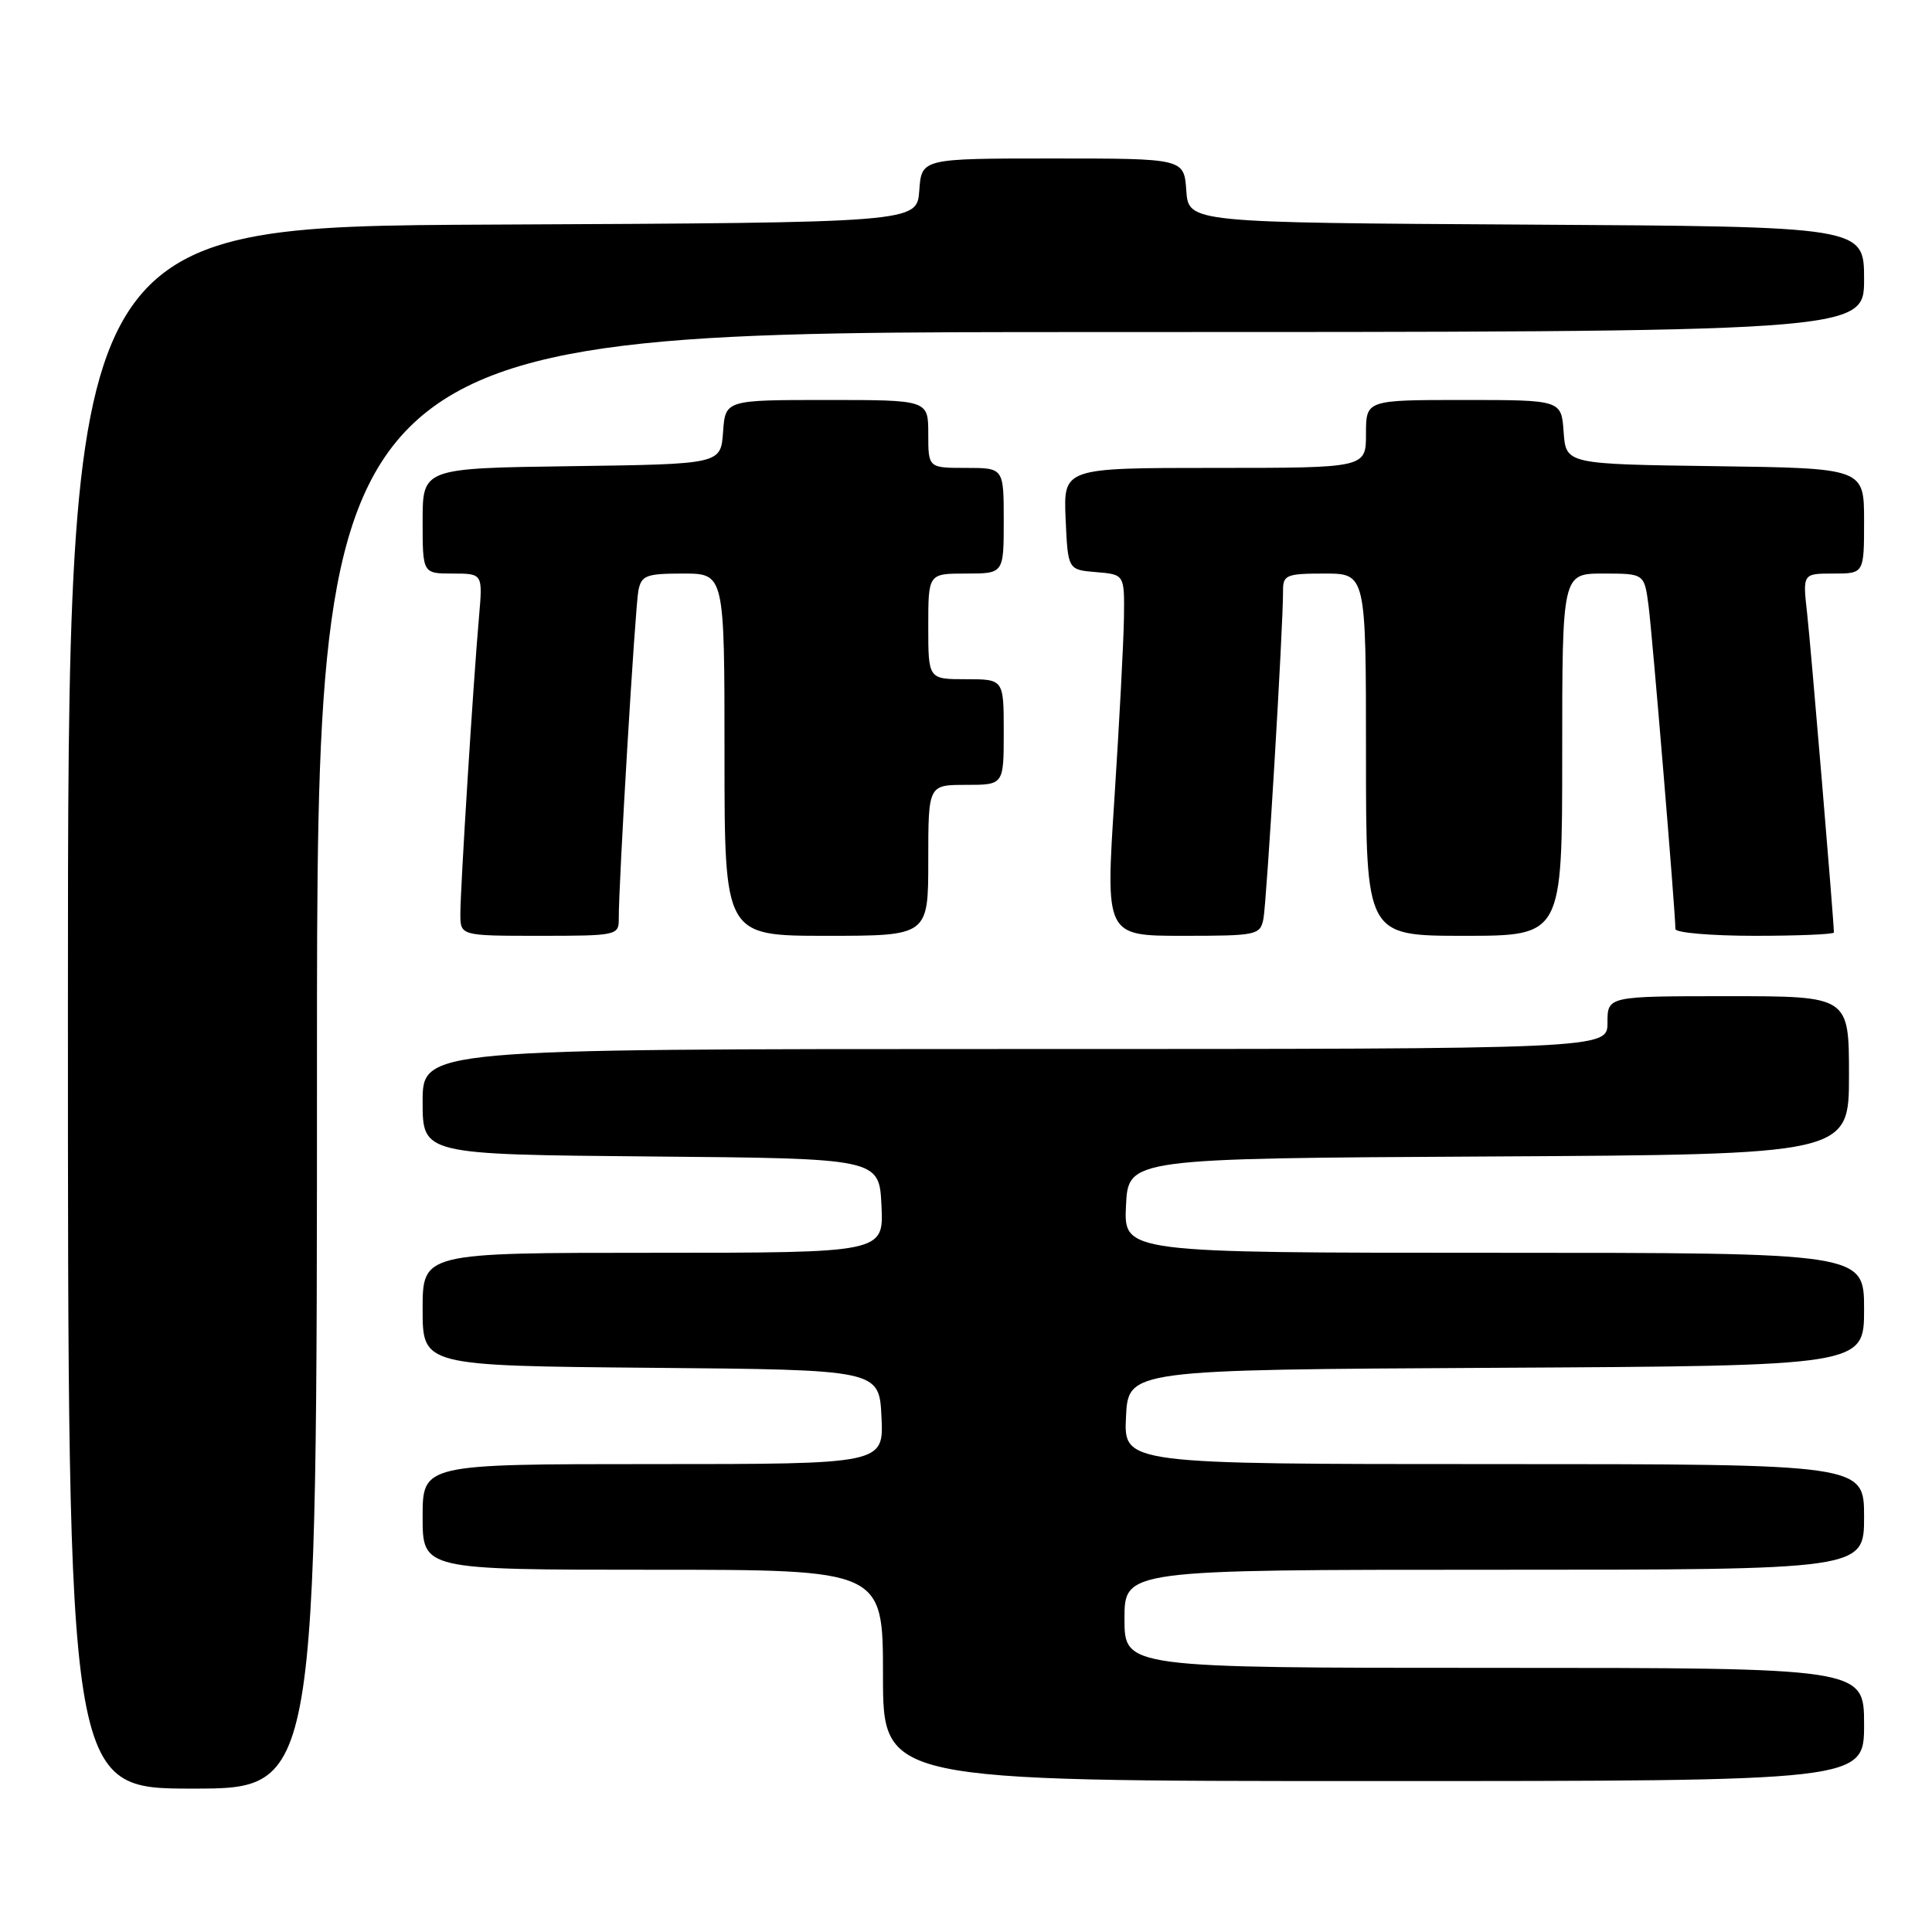 <?xml version="1.0" encoding="UTF-8" standalone="no"?>
<!DOCTYPE svg PUBLIC "-//W3C//DTD SVG 1.1//EN" "http://www.w3.org/Graphics/SVG/1.1/DTD/svg11.dtd" >
<svg xmlns="http://www.w3.org/2000/svg" xmlns:xlink="http://www.w3.org/1999/xlink" version="1.1" viewBox="0 0 256 256">
 <g >
 <path fill="currentColor"
d=" M 42.00 140.50 C 42.00 44.00 42.00 44.00 144.50 44.00 C 247.00 44.00 247.00 44.00 247.00 37.01 C 247.00 30.02 247.00 30.02 202.25 29.76 C 157.50 29.50 157.50 29.50 157.19 25.25 C 156.89 21.00 156.89 21.00 139.50 21.00 C 122.11 21.00 122.11 21.00 121.81 25.25 C 121.50 29.50 121.50 29.50 65.25 29.76 C 9.00 30.02 9.00 30.02 9.00 133.51 C 9.00 237.00 9.00 237.00 25.50 237.00 C 42.00 237.00 42.00 237.00 42.00 140.50 Z  M 247.00 228.50 C 247.00 221.00 247.00 221.00 198.00 221.00 C 149.00 221.00 149.00 221.00 149.00 214.50 C 149.00 208.00 149.00 208.00 198.00 208.00 C 247.00 208.00 247.00 208.00 247.00 201.00 C 247.00 194.00 247.00 194.00 197.95 194.00 C 148.90 194.00 148.90 194.00 149.20 187.75 C 149.50 181.50 149.50 181.50 198.25 181.24 C 247.00 180.98 247.00 180.98 247.00 173.49 C 247.00 166.00 247.00 166.00 197.95 166.00 C 148.90 166.00 148.90 166.00 149.20 159.75 C 149.50 153.50 149.50 153.50 197.25 153.24 C 245.00 152.98 245.00 152.98 245.00 142.49 C 245.00 132.00 245.00 132.00 229.00 132.00 C 213.00 132.00 213.00 132.00 213.00 135.50 C 213.00 139.00 213.00 139.00 134.50 139.00 C 56.00 139.00 56.00 139.00 56.00 145.99 C 56.00 152.97 56.00 152.97 86.25 153.24 C 116.50 153.50 116.50 153.50 116.80 159.75 C 117.10 166.00 117.10 166.00 86.55 166.00 C 56.00 166.00 56.00 166.00 56.00 173.49 C 56.00 180.97 56.00 180.97 86.25 181.24 C 116.50 181.50 116.50 181.50 116.80 187.75 C 117.10 194.00 117.10 194.00 86.55 194.00 C 56.00 194.00 56.00 194.00 56.00 201.00 C 56.00 208.00 56.00 208.00 86.50 208.00 C 117.00 208.00 117.00 208.00 117.00 222.00 C 117.00 236.00 117.00 236.00 182.00 236.00 C 247.00 236.00 247.00 236.00 247.00 228.50 Z  M 81.99 121.75 C 81.96 117.13 84.16 80.41 84.59 78.25 C 84.99 76.24 85.63 76.00 90.52 76.00 C 96.00 76.00 96.00 76.00 96.00 100.00 C 96.00 124.00 96.00 124.00 109.50 124.00 C 123.00 124.00 123.00 124.00 123.00 114.00 C 123.00 104.00 123.00 104.00 128.00 104.00 C 133.00 104.00 133.00 104.00 133.00 97.00 C 133.00 90.00 133.00 90.00 128.00 90.00 C 123.00 90.00 123.00 90.00 123.00 83.00 C 123.00 76.00 123.00 76.00 128.00 76.00 C 133.00 76.00 133.00 76.00 133.00 69.00 C 133.00 62.00 133.00 62.00 128.00 62.00 C 123.00 62.00 123.00 62.00 123.00 57.50 C 123.00 53.00 123.00 53.00 109.56 53.00 C 96.11 53.00 96.11 53.00 95.81 57.25 C 95.50 61.50 95.50 61.50 75.75 61.77 C 56.00 62.04 56.00 62.04 56.00 69.02 C 56.00 76.00 56.00 76.00 59.98 76.00 C 63.97 76.00 63.97 76.00 63.47 81.75 C 62.72 90.23 61.00 117.70 61.00 121.08 C 61.00 124.00 61.00 124.00 71.50 124.00 C 81.73 124.00 82.00 123.94 81.99 121.75 Z  M 167.41 121.75 C 167.84 119.59 170.04 82.87 170.01 78.25 C 170.00 76.19 170.46 76.00 175.50 76.00 C 181.00 76.00 181.00 76.00 181.00 100.00 C 181.00 124.00 181.00 124.00 194.00 124.00 C 207.00 124.00 207.00 124.00 207.00 100.00 C 207.00 76.00 207.00 76.00 212.44 76.00 C 217.88 76.00 217.88 76.00 218.44 80.25 C 218.94 84.06 222.00 120.88 222.00 123.10 C 222.00 123.59 226.72 124.00 232.50 124.00 C 238.28 124.00 243.00 123.80 243.00 123.56 C 243.00 122.08 239.94 85.57 239.45 81.25 C 238.86 76.00 238.86 76.00 242.93 76.00 C 247.00 76.00 247.00 76.00 247.00 69.02 C 247.00 62.04 247.00 62.04 227.25 61.77 C 207.50 61.50 207.50 61.50 207.19 57.25 C 206.89 53.00 206.89 53.00 193.94 53.00 C 181.00 53.00 181.00 53.00 181.00 57.50 C 181.00 62.00 181.00 62.00 160.95 62.00 C 140.91 62.00 140.91 62.00 141.20 68.75 C 141.50 75.50 141.50 75.50 145.25 75.81 C 149.00 76.12 149.00 76.12 148.93 81.81 C 148.89 84.94 148.32 95.71 147.67 105.75 C 146.48 124.00 146.48 124.00 156.72 124.00 C 166.54 124.00 166.98 123.91 167.41 121.75 Z "/>
</g>
</svg>